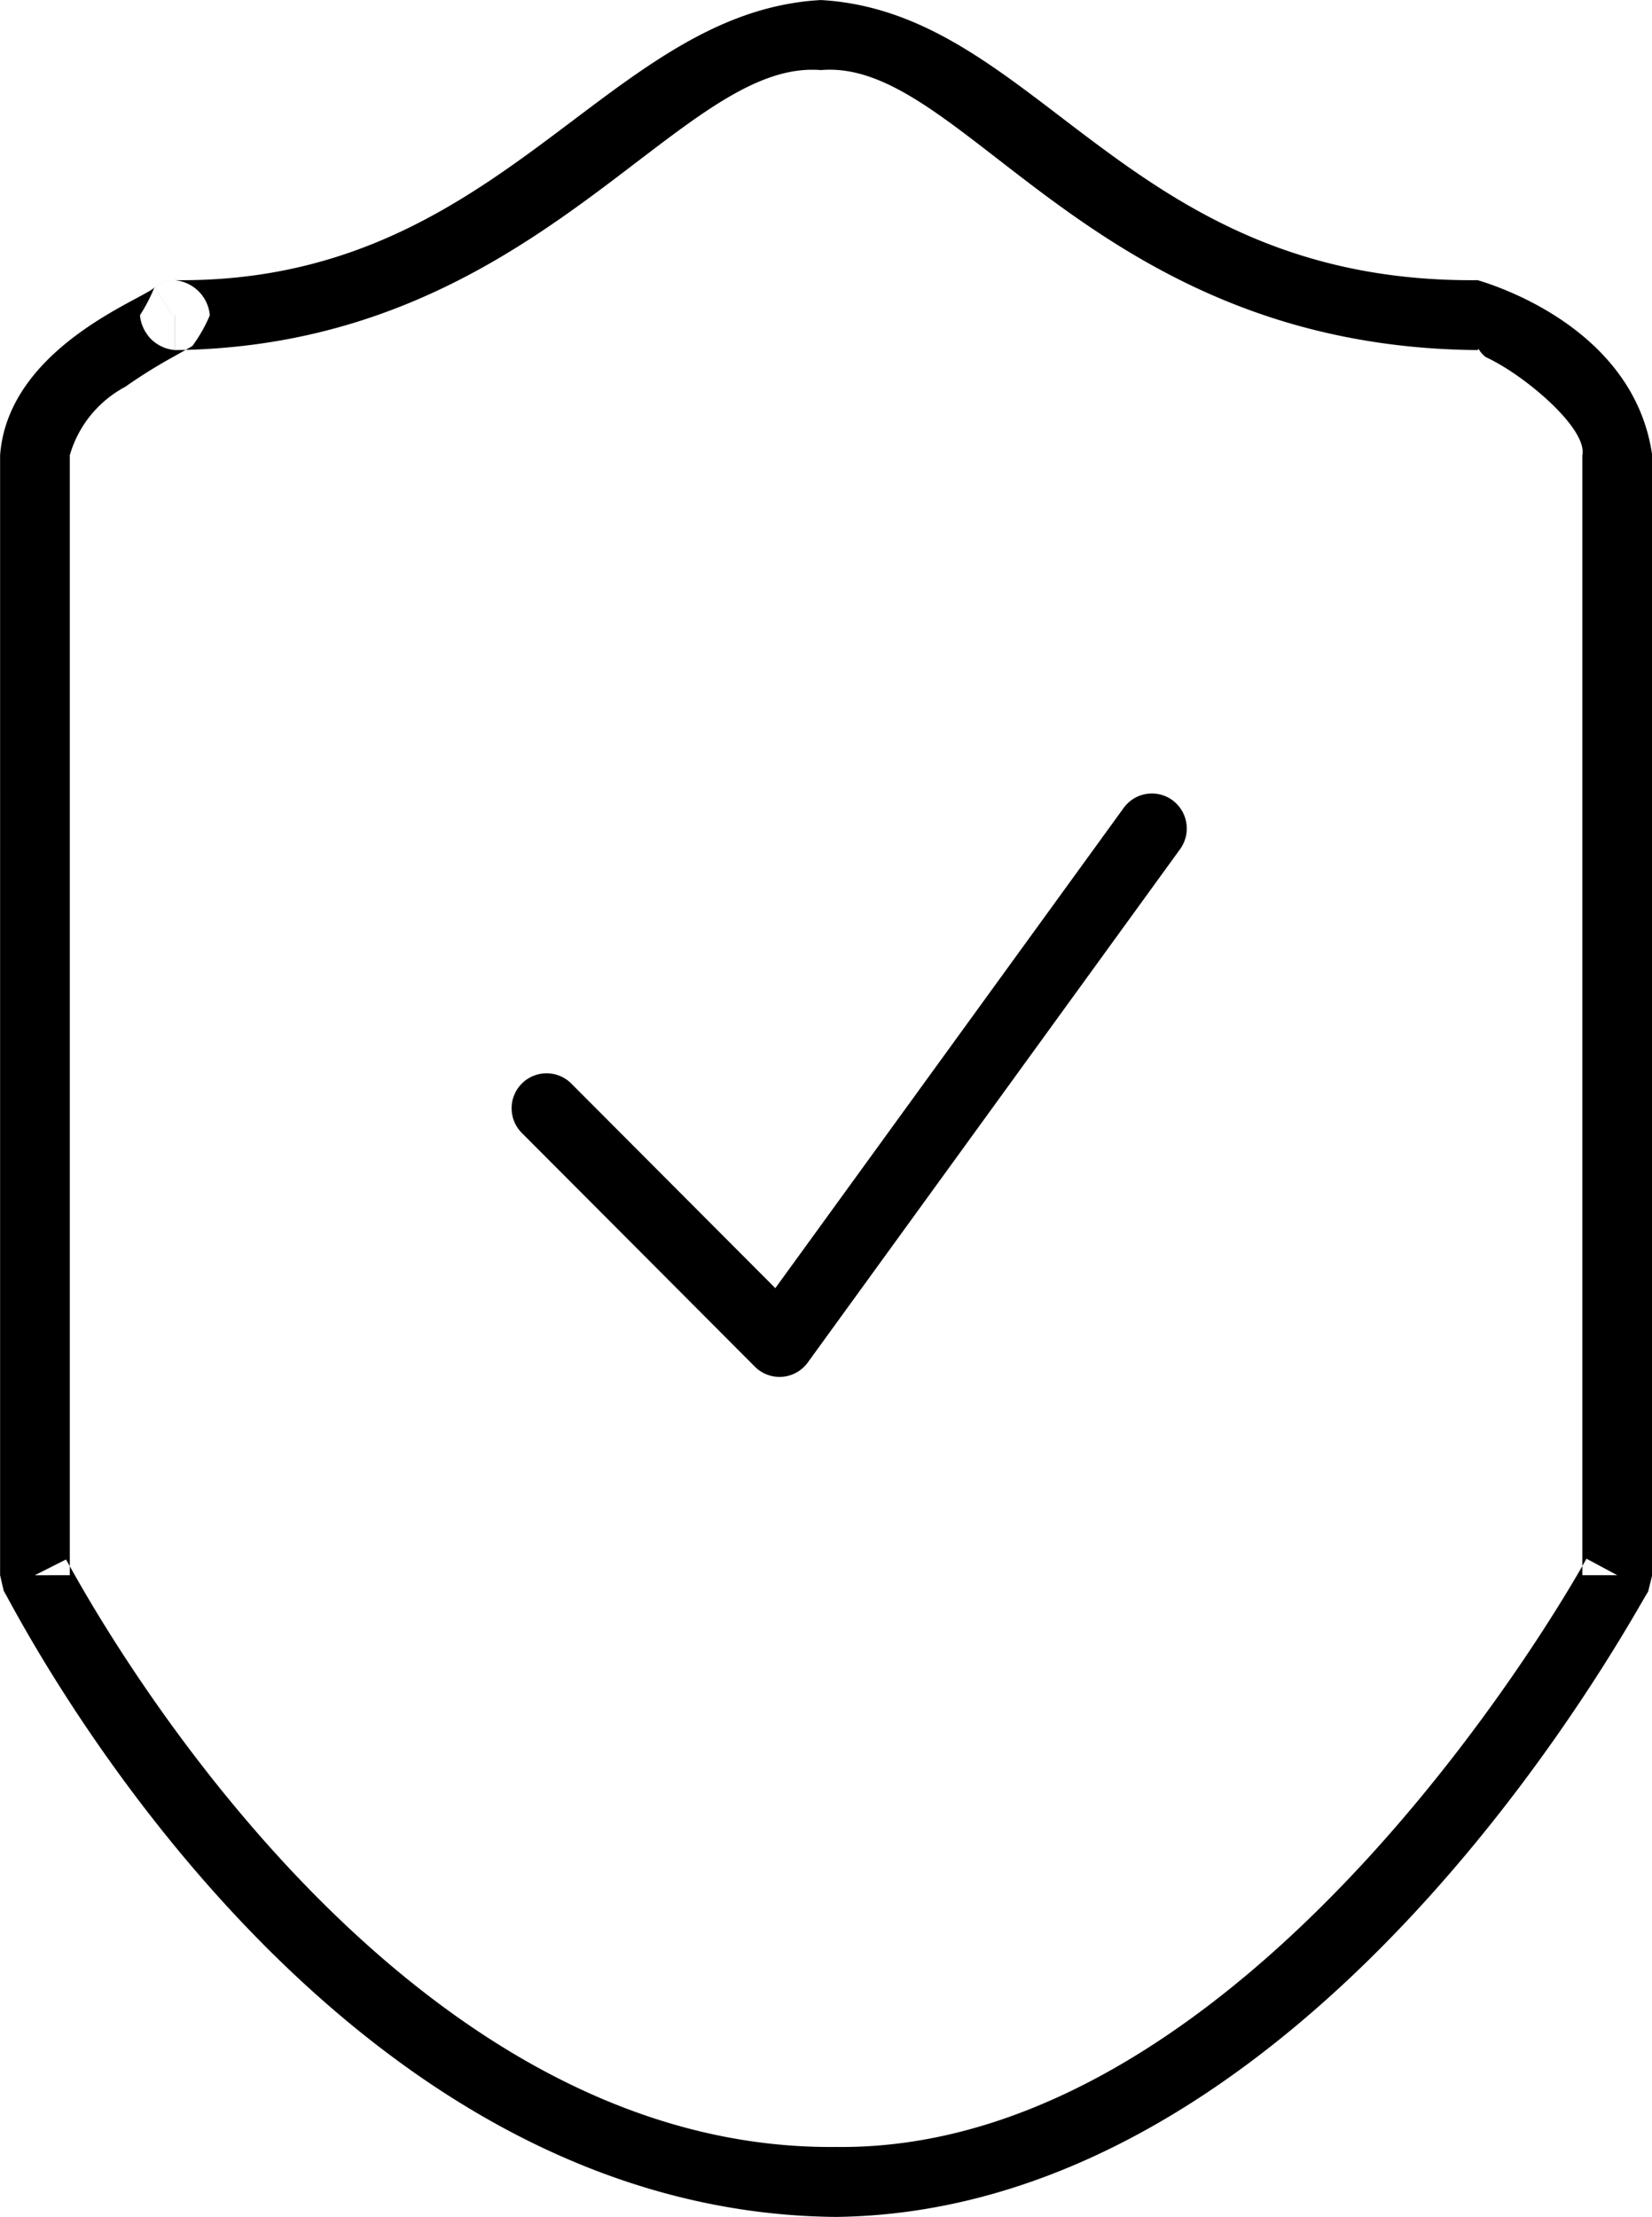 <svg xmlns="http://www.w3.org/2000/svg" width="35.5" height="47.625" viewBox="0 0 35.5 47.625">
  <defs>
    <style>
      .cls-1 {
        fill-rule: evenodd;
      }
    </style>
  </defs>
  <path id="warranty.svg" class="cls-1" d="M498.749,139.769v0.752c7.831-.081,10.806-6.271,13.89-6.015,3.059-.27,5.79,5.945,14.113,6.015,0.033-.063.013,0.021,0.174,0.15,0.823,0.376,2.193,1.532,2.077,2.108V166.84h0.751l-0.663-.356c-0.015.043-7,12.758-16.133,12.638-9.993.1-16.507-12.615-16.54-12.62l-0.67.338H496.5V142.779a2.426,2.426,0,0,1,1.191-1.469,11,11,0,0,1,.966-0.607l0.341-.191,0.134-.077a3.21,3.21,0,0,0,.377-0.662,0.83,0.83,0,0,0-.759-0.754,0.751,0.751,0,0,0,0,1.5v-0.748h-0.742a0.819,0.819,0,0,0,.742.748v-0.748h-0.043l-0.387-.6a3.673,3.673,0,0,1-.312.6h0.7l-0.387-.6c-0.176.231-3.143,1.269-3.319,3.608V166.84l0.079,0.34c0.063,0.025,6.577,13.343,17.879,13.445,10.5-.12,17.381-13.409,17.456-13.429l0.088-.356V142.779c-0.359-2.527-2.966-3.527-3.75-3.76-7.558.07-9.422-5.748-14.113-6.018-4.666.258-6.873,6.1-13.89,6.018a0.751,0.751,0,0,0,0,1.5v-0.752Zm7.472,17.577,5,5.013a0.749,0.749,0,0,0,1.138-.09l8-11.027a0.755,0.755,0,0,0-.165-1.052,0.748,0.748,0,0,0-1.047.166l-7.486,10.317-4.379-4.39A0.751,0.751,0,1,0,506.221,157.346Z" transform="translate(-495 -133)"/>
</svg>
